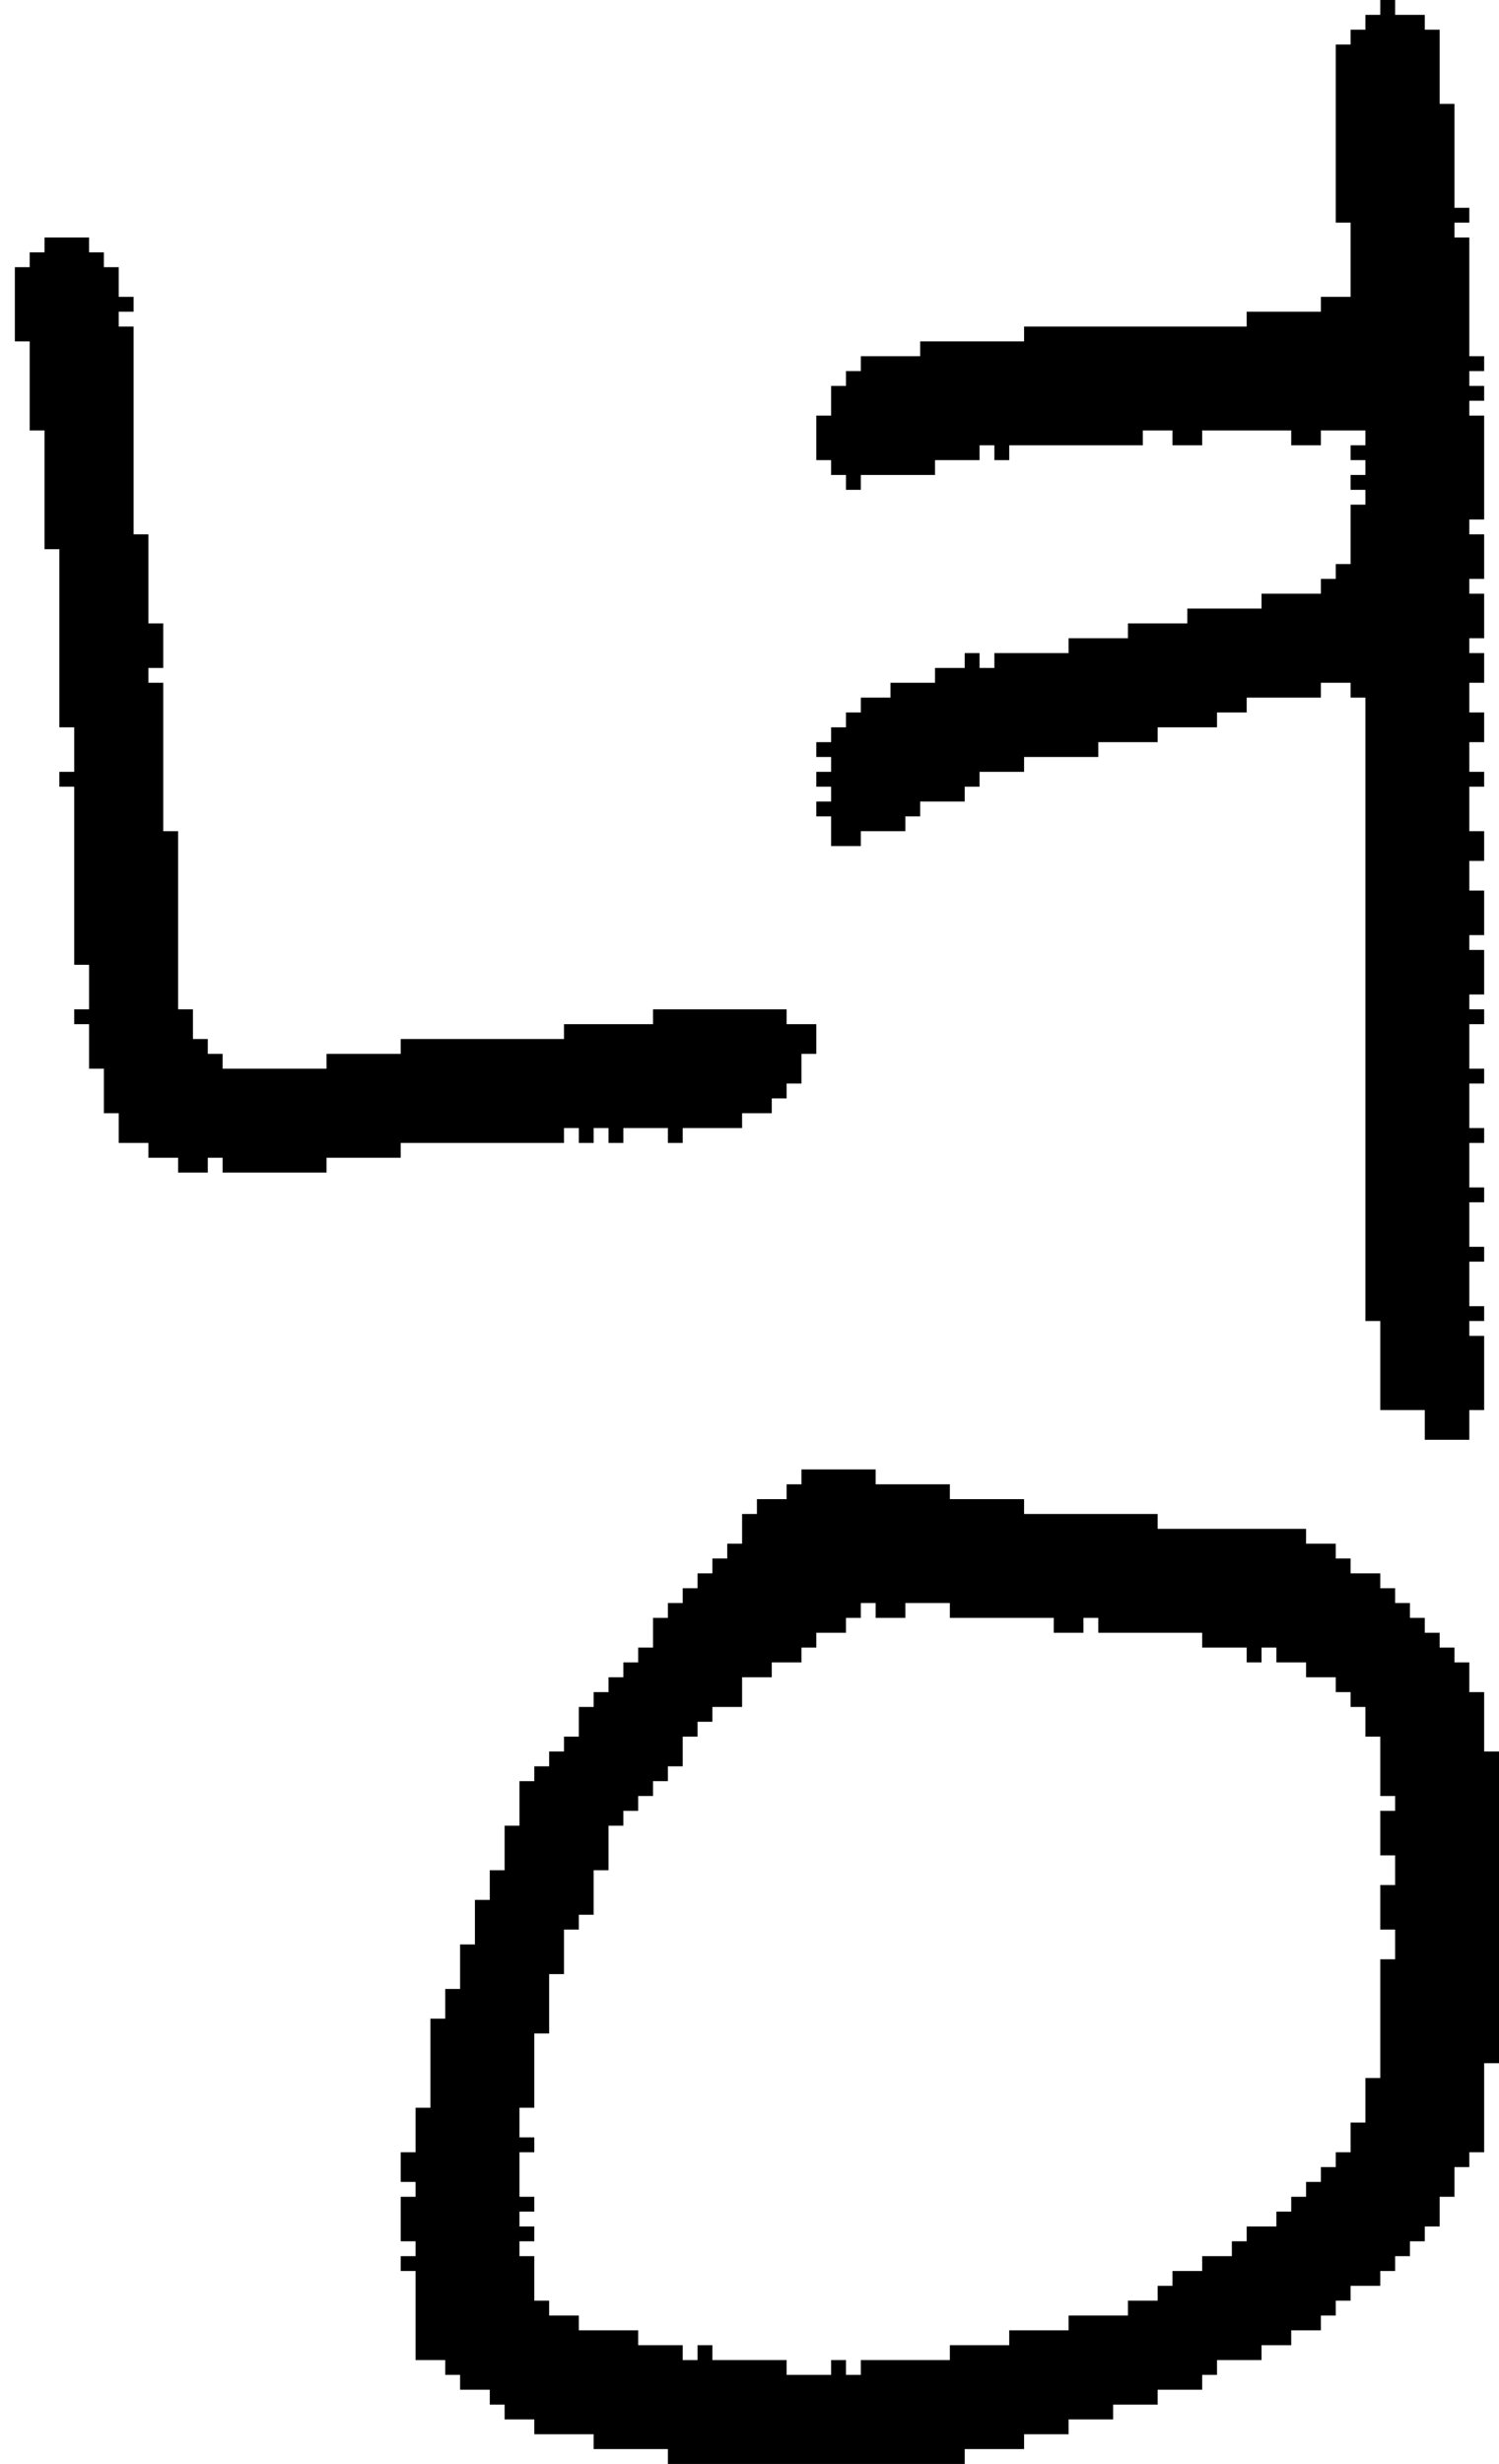 <?xml version="1.0" encoding="UTF-8" standalone="no"?>
<!DOCTYPE svg PUBLIC "-//W3C//DTD SVG 1.1//EN" 
  "http://www.w3.org/Graphics/SVG/1.1/DTD/svg11.dtd">
<svg width="101" height="166"
     xmlns="http://www.w3.org/2000/svg" version="1.1">
 <path d="  M 5,65  L 6,65  L 6,68  L 5,68  L 5,69  L 6,69  L 6,72  L 7,72  L 7,75  L 8,75  L 8,77  L 10,77  L 10,78  L 12,78  L 12,79  L 14,79  L 14,78  L 15,78  L 15,79  L 22,79  L 22,78  L 27,78  L 27,77  L 38,77  L 38,76  L 39,76  L 39,77  L 40,77  L 40,76  L 41,76  L 41,77  L 42,77  L 42,76  L 45,76  L 45,77  L 46,77  L 46,76  L 50,76  L 50,75  L 52,75  L 52,74  L 53,74  L 53,73  L 54,73  L 54,71  L 55,71  L 55,69  L 53,69  L 53,68  L 44,68  L 44,69  L 38,69  L 38,70  L 27,70  L 27,71  L 22,71  L 22,72  L 15,72  L 15,71  L 14,71  L 14,70  L 13,70  L 13,68  L 12,68  L 12,56  L 11,56  L 11,46  L 10,46  L 10,45  L 11,45  L 11,42  L 10,42  L 10,36  L 9,36  L 9,22  L 8,22  L 8,21  L 9,21  L 9,20  L 8,20  L 8,18  L 7,18  L 7,17  L 6,17  L 6,16  L 3,16  L 3,17  L 2,17  L 2,18  L 1,18  L 1,23  L 2,23  L 2,29  L 3,29  L 3,37  L 4,37  L 4,49  L 5,49  L 5,52  L 4,52  L 4,53  L 5,53  Z  " style="fill:rgb(0, 0, 0); fill-opacity:1.000; stroke:none;" />
 <path d="  M 29,142  L 28,142  L 28,145  L 27,145  L 27,147  L 28,147  L 28,148  L 27,148  L 27,151  L 28,151  L 28,152  L 27,152  L 27,153  L 28,153  L 28,159  L 30,159  L 30,160  L 31,160  L 31,161  L 33,161  L 33,162  L 34,162  L 34,163  L 36,163  L 36,164  L 40,164  L 40,165  L 45,165  L 45,166  L 65,166  L 65,165  L 69,165  L 69,164  L 72,164  L 72,163  L 75,163  L 75,162  L 78,162  L 78,161  L 81,161  L 81,160  L 82,160  L 82,159  L 85,159  L 85,158  L 87,158  L 87,157  L 89,157  L 89,156  L 90,156  L 90,155  L 91,155  L 91,154  L 93,154  L 93,153  L 94,153  L 94,152  L 95,152  L 95,151  L 96,151  L 96,150  L 97,150  L 97,148  L 98,148  L 98,146  L 99,146  L 99,145  L 100,145  L 100,139  L 101,139  L 101,118  L 100,118  L 100,114  L 99,114  L 99,112  L 98,112  L 98,111  L 97,111  L 97,110  L 96,110  L 96,109  L 95,109  L 95,108  L 94,108  L 94,107  L 93,107  L 93,106  L 91,106  L 91,105  L 90,105  L 90,104  L 88,104  L 88,103  L 78,103  L 78,102  L 69,102  L 69,101  L 64,101  L 64,100  L 59,100  L 59,99  L 54,99  L 54,100  L 53,100  L 53,101  L 51,101  L 51,102  L 50,102  L 50,104  L 49,104  L 49,105  L 48,105  L 48,106  L 47,106  L 47,107  L 46,107  L 46,108  L 45,108  L 45,109  L 44,109  L 44,111  L 43,111  L 43,112  L 42,112  L 42,113  L 41,113  L 41,114  L 40,114  L 40,115  L 39,115  L 39,117  L 38,117  L 38,118  L 37,118  L 37,119  L 36,119  L 36,120  L 35,120  L 35,123  L 34,123  L 34,126  L 33,126  L 33,128  L 32,128  L 32,131  L 31,131  L 31,134  L 30,134  L 30,136  L 29,136  Z  M 58,159  L 58,160  L 57,160  L 57,159  L 56,159  L 56,160  L 53,160  L 53,159  L 48,159  L 48,158  L 47,158  L 47,159  L 46,159  L 46,158  L 43,158  L 43,157  L 39,157  L 39,156  L 37,156  L 37,155  L 36,155  L 36,152  L 35,152  L 35,151  L 36,151  L 36,150  L 35,150  L 35,149  L 36,149  L 36,148  L 35,148  L 35,145  L 36,145  L 36,144  L 35,144  L 35,142  L 36,142  L 36,137  L 37,137  L 37,133  L 38,133  L 38,130  L 39,130  L 39,129  L 40,129  L 40,126  L 41,126  L 41,123  L 42,123  L 42,122  L 43,122  L 43,121  L 44,121  L 44,120  L 45,120  L 45,119  L 46,119  L 46,117  L 47,117  L 47,116  L 48,116  L 48,115  L 50,115  L 50,113  L 52,113  L 52,112  L 54,112  L 54,111  L 55,111  L 55,110  L 57,110  L 57,109  L 58,109  L 58,108  L 59,108  L 59,109  L 61,109  L 61,108  L 64,108  L 64,109  L 71,109  L 71,110  L 73,110  L 73,109  L 74,109  L 74,110  L 81,110  L 81,111  L 84,111  L 84,112  L 85,112  L 85,111  L 86,111  L 86,112  L 88,112  L 88,113  L 90,113  L 90,114  L 91,114  L 91,115  L 92,115  L 92,117  L 93,117  L 93,121  L 94,121  L 94,122  L 93,122  L 93,125  L 94,125  L 94,127  L 93,127  L 93,130  L 94,130  L 94,132  L 93,132  L 93,140  L 92,140  L 92,143  L 91,143  L 91,145  L 90,145  L 90,146  L 89,146  L 89,147  L 88,147  L 88,148  L 87,148  L 87,149  L 86,149  L 86,150  L 84,150  L 84,151  L 83,151  L 83,152  L 81,152  L 81,153  L 79,153  L 79,154  L 78,154  L 78,155  L 76,155  L 76,156  L 72,156  L 72,157  L 68,157  L 68,158  L 64,158  L 64,159  Z  " style="fill:rgb(0, 0, 0); fill-opacity:1.000; stroke:none;" />
 <path d="  M 92,89  L 93,89  L 93,95  L 96,95  L 96,97  L 99,97  L 99,95  L 100,95  L 100,90  L 99,90  L 99,89  L 100,89  L 100,88  L 99,88  L 99,85  L 100,85  L 100,84  L 99,84  L 99,81  L 100,81  L 100,80  L 99,80  L 99,77  L 100,77  L 100,76  L 99,76  L 99,73  L 100,73  L 100,72  L 99,72  L 99,69  L 100,69  L 100,68  L 99,68  L 99,67  L 100,67  L 100,64  L 99,64  L 99,63  L 100,63  L 100,60  L 99,60  L 99,58  L 100,58  L 100,56  L 99,56  L 99,53  L 100,53  L 100,52  L 99,52  L 99,50  L 100,50  L 100,48  L 99,48  L 99,46  L 100,46  L 100,44  L 99,44  L 99,43  L 100,43  L 100,40  L 99,40  L 99,39  L 100,39  L 100,36  L 99,36  L 99,35  L 100,35  L 100,28  L 99,28  L 99,27  L 100,27  L 100,26  L 99,26  L 99,25  L 100,25  L 100,24  L 99,24  L 99,16  L 98,16  L 98,15  L 99,15  L 99,14  L 98,14  L 98,7  L 97,7  L 97,2  L 96,2  L 96,1  L 94,1  L 94,0  L 93,0  L 93,1  L 92,1  L 92,2  L 91,2  L 91,3  L 90,3  L 90,15  L 91,15  L 91,20  L 89,20  L 89,21  L 84,21  L 84,22  L 69,22  L 69,23  L 62,23  L 62,24  L 58,24  L 58,25  L 57,25  L 57,26  L 56,26  L 56,28  L 55,28  L 55,31  L 56,31  L 56,32  L 57,32  L 57,33  L 58,33  L 58,32  L 63,32  L 63,31  L 66,31  L 66,30  L 67,30  L 67,31  L 68,31  L 68,30  L 77,30  L 77,29  L 79,29  L 79,30  L 81,30  L 81,29  L 87,29  L 87,30  L 89,30  L 89,29  L 92,29  L 92,30  L 91,30  L 91,31  L 92,31  L 92,32  L 91,32  L 91,33  L 92,33  L 92,34  L 91,34  L 91,38  L 90,38  L 90,39  L 89,39  L 89,40  L 85,40  L 85,41  L 80,41  L 80,42  L 76,42  L 76,43  L 72,43  L 72,44  L 67,44  L 67,45  L 66,45  L 66,44  L 65,44  L 65,45  L 63,45  L 63,46  L 60,46  L 60,47  L 58,47  L 58,48  L 57,48  L 57,49  L 56,49  L 56,50  L 55,50  L 55,51  L 56,51  L 56,52  L 55,52  L 55,53  L 56,53  L 56,54  L 55,54  L 55,55  L 56,55  L 56,57  L 58,57  L 58,56  L 61,56  L 61,55  L 62,55  L 62,54  L 65,54  L 65,53  L 66,53  L 66,52  L 69,52  L 69,51  L 74,51  L 74,50  L 78,50  L 78,49  L 82,49  L 82,48  L 84,48  L 84,47  L 89,47  L 89,46  L 91,46  L 91,47  L 92,47  Z  " style="fill:rgb(0, 0, 0); fill-opacity:1.000; stroke:none;" />
</svg>
